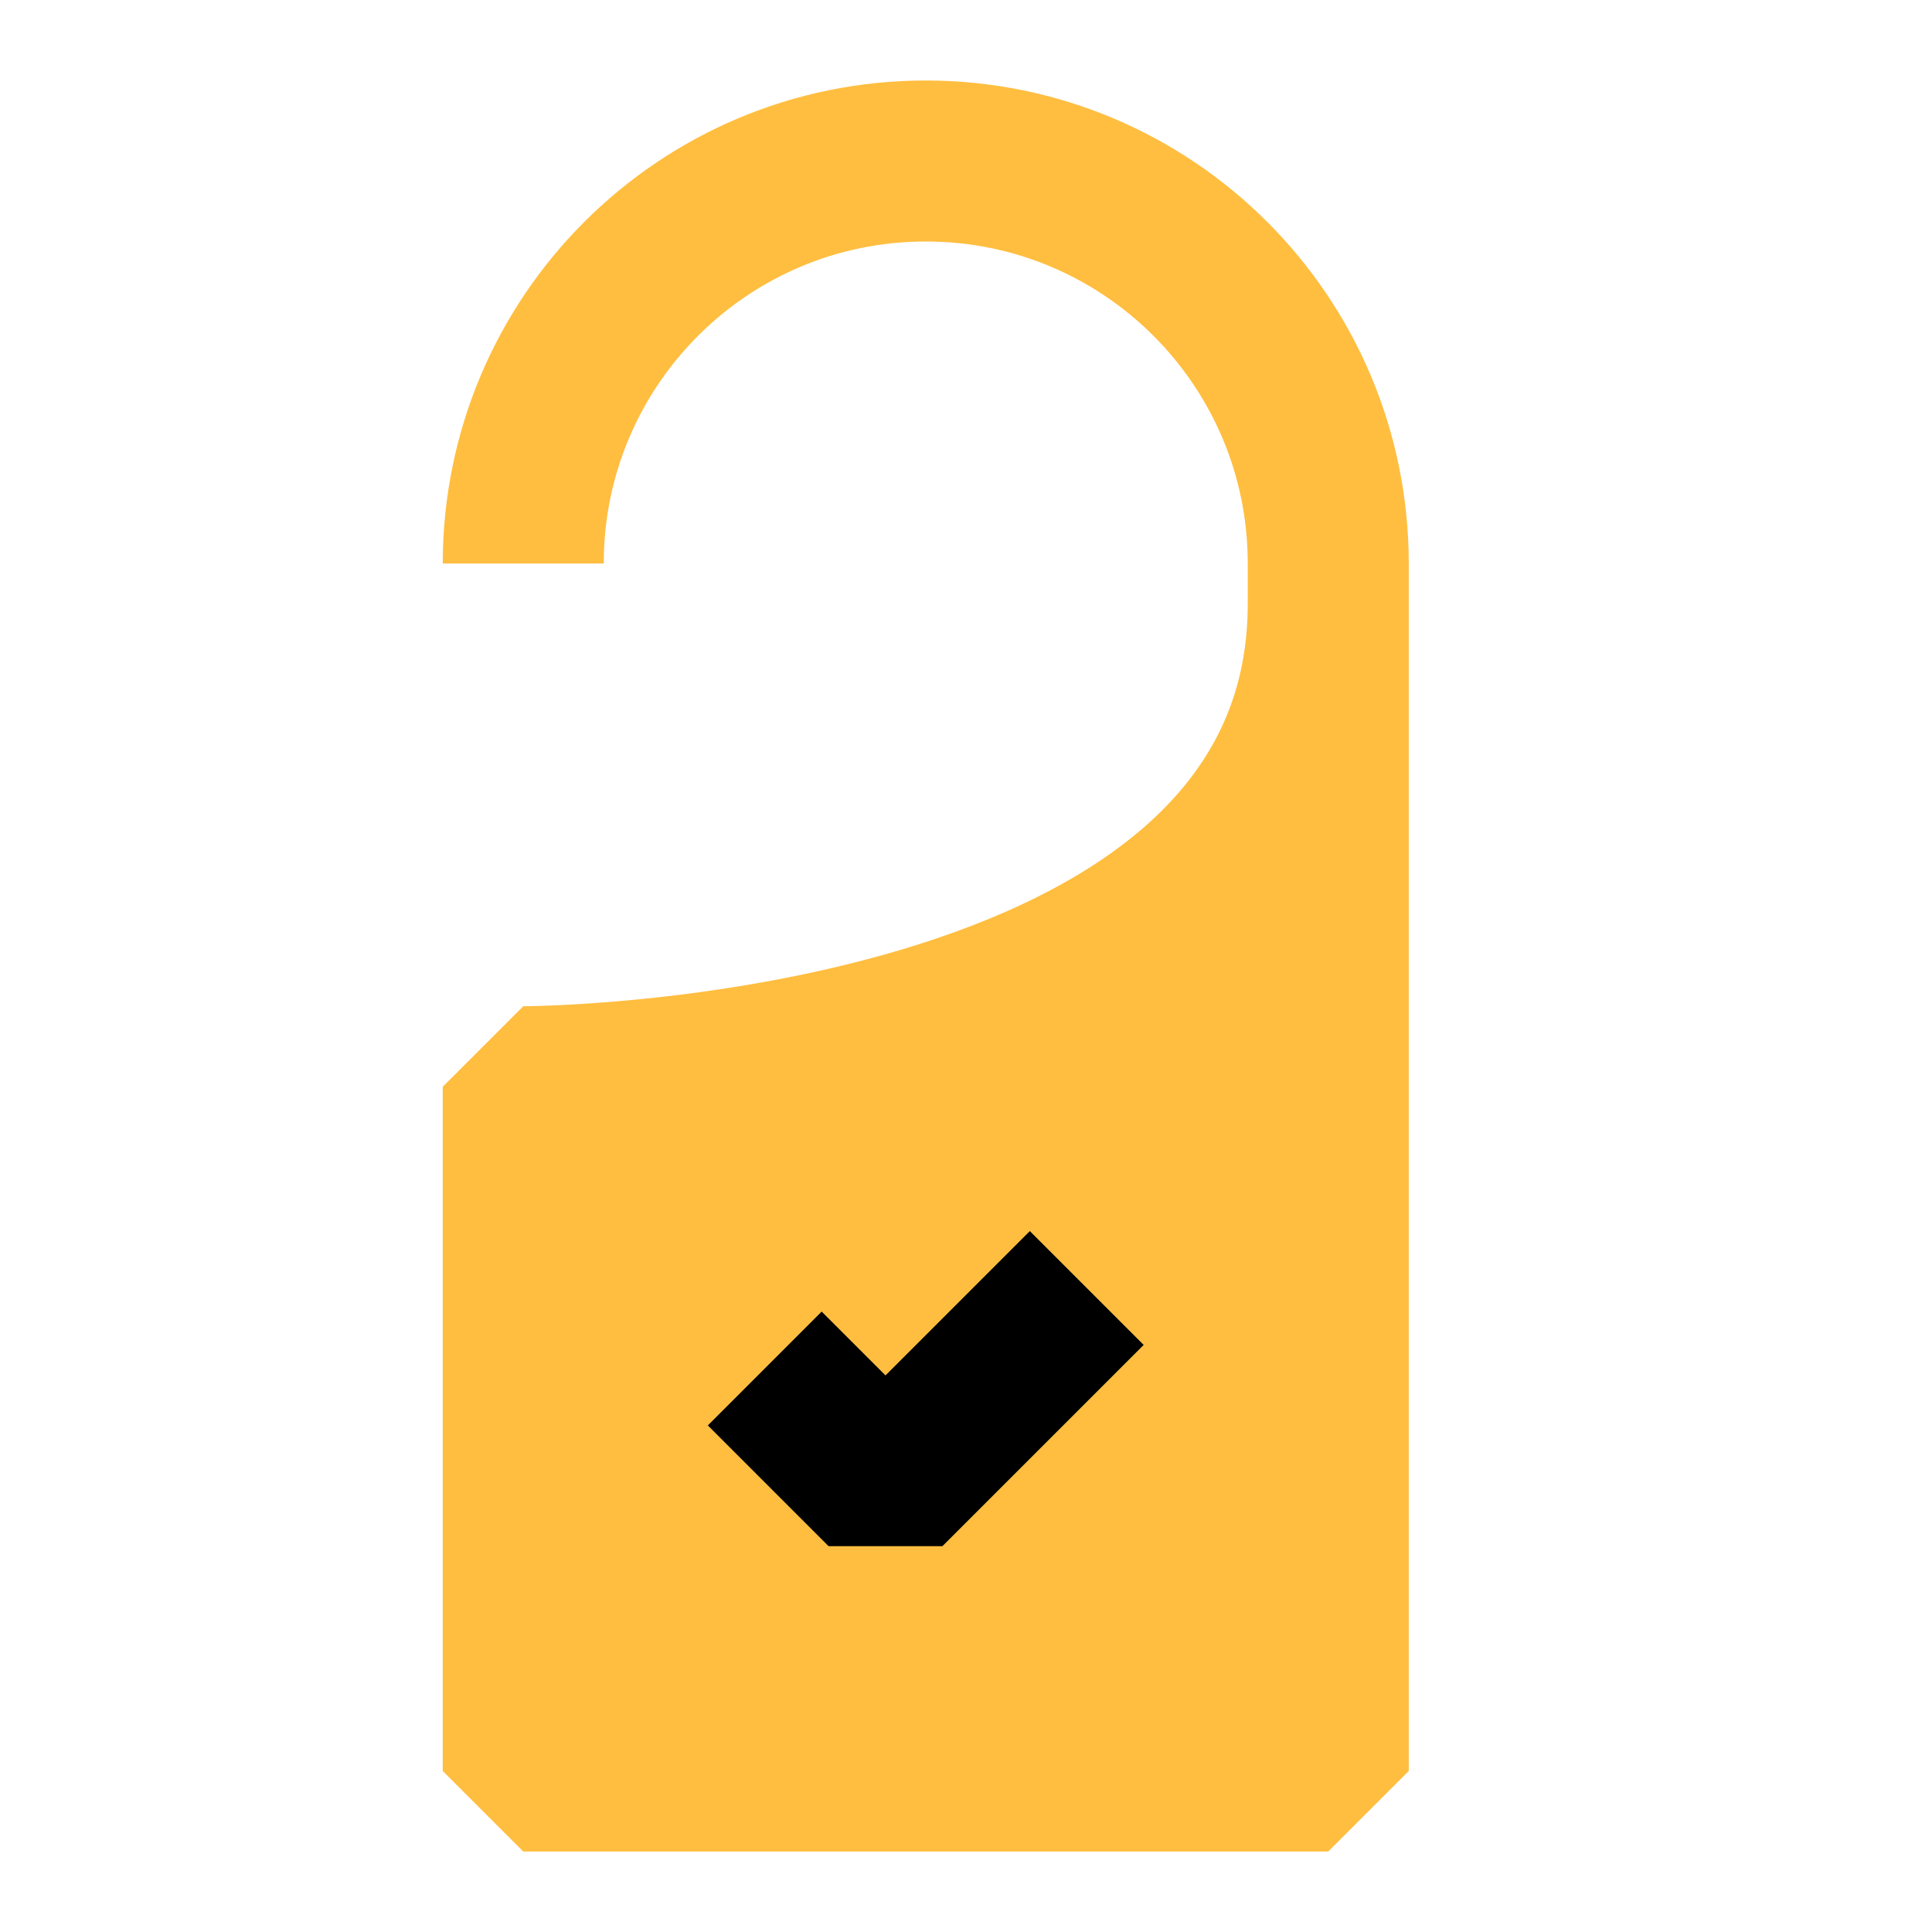 <?xml version="1.0" encoding="UTF-8"?><svg width="24" height="24" viewBox="0 0 48 48" fill="none" xmlns="http://www.w3.org/2000/svg"><path d="M13 27C13 27 33 27 33 15V44H13V27Z" fill="#ffbe40"/><path d="M33 15V14C33 8.477 28.523 4 23 4C17.477 4 13 8.477 13 14M33 15C33 27 13 27 13 27V44H33V15Z" stroke="#ffbe40" stroke-width="4" stroke-linecap="butt" stroke-linejoin="bevel"/><path d="M19 34L22 37L27 32" stroke="#000" stroke-width="4" stroke-linecap="butt" stroke-linejoin="bevel"/></svg>